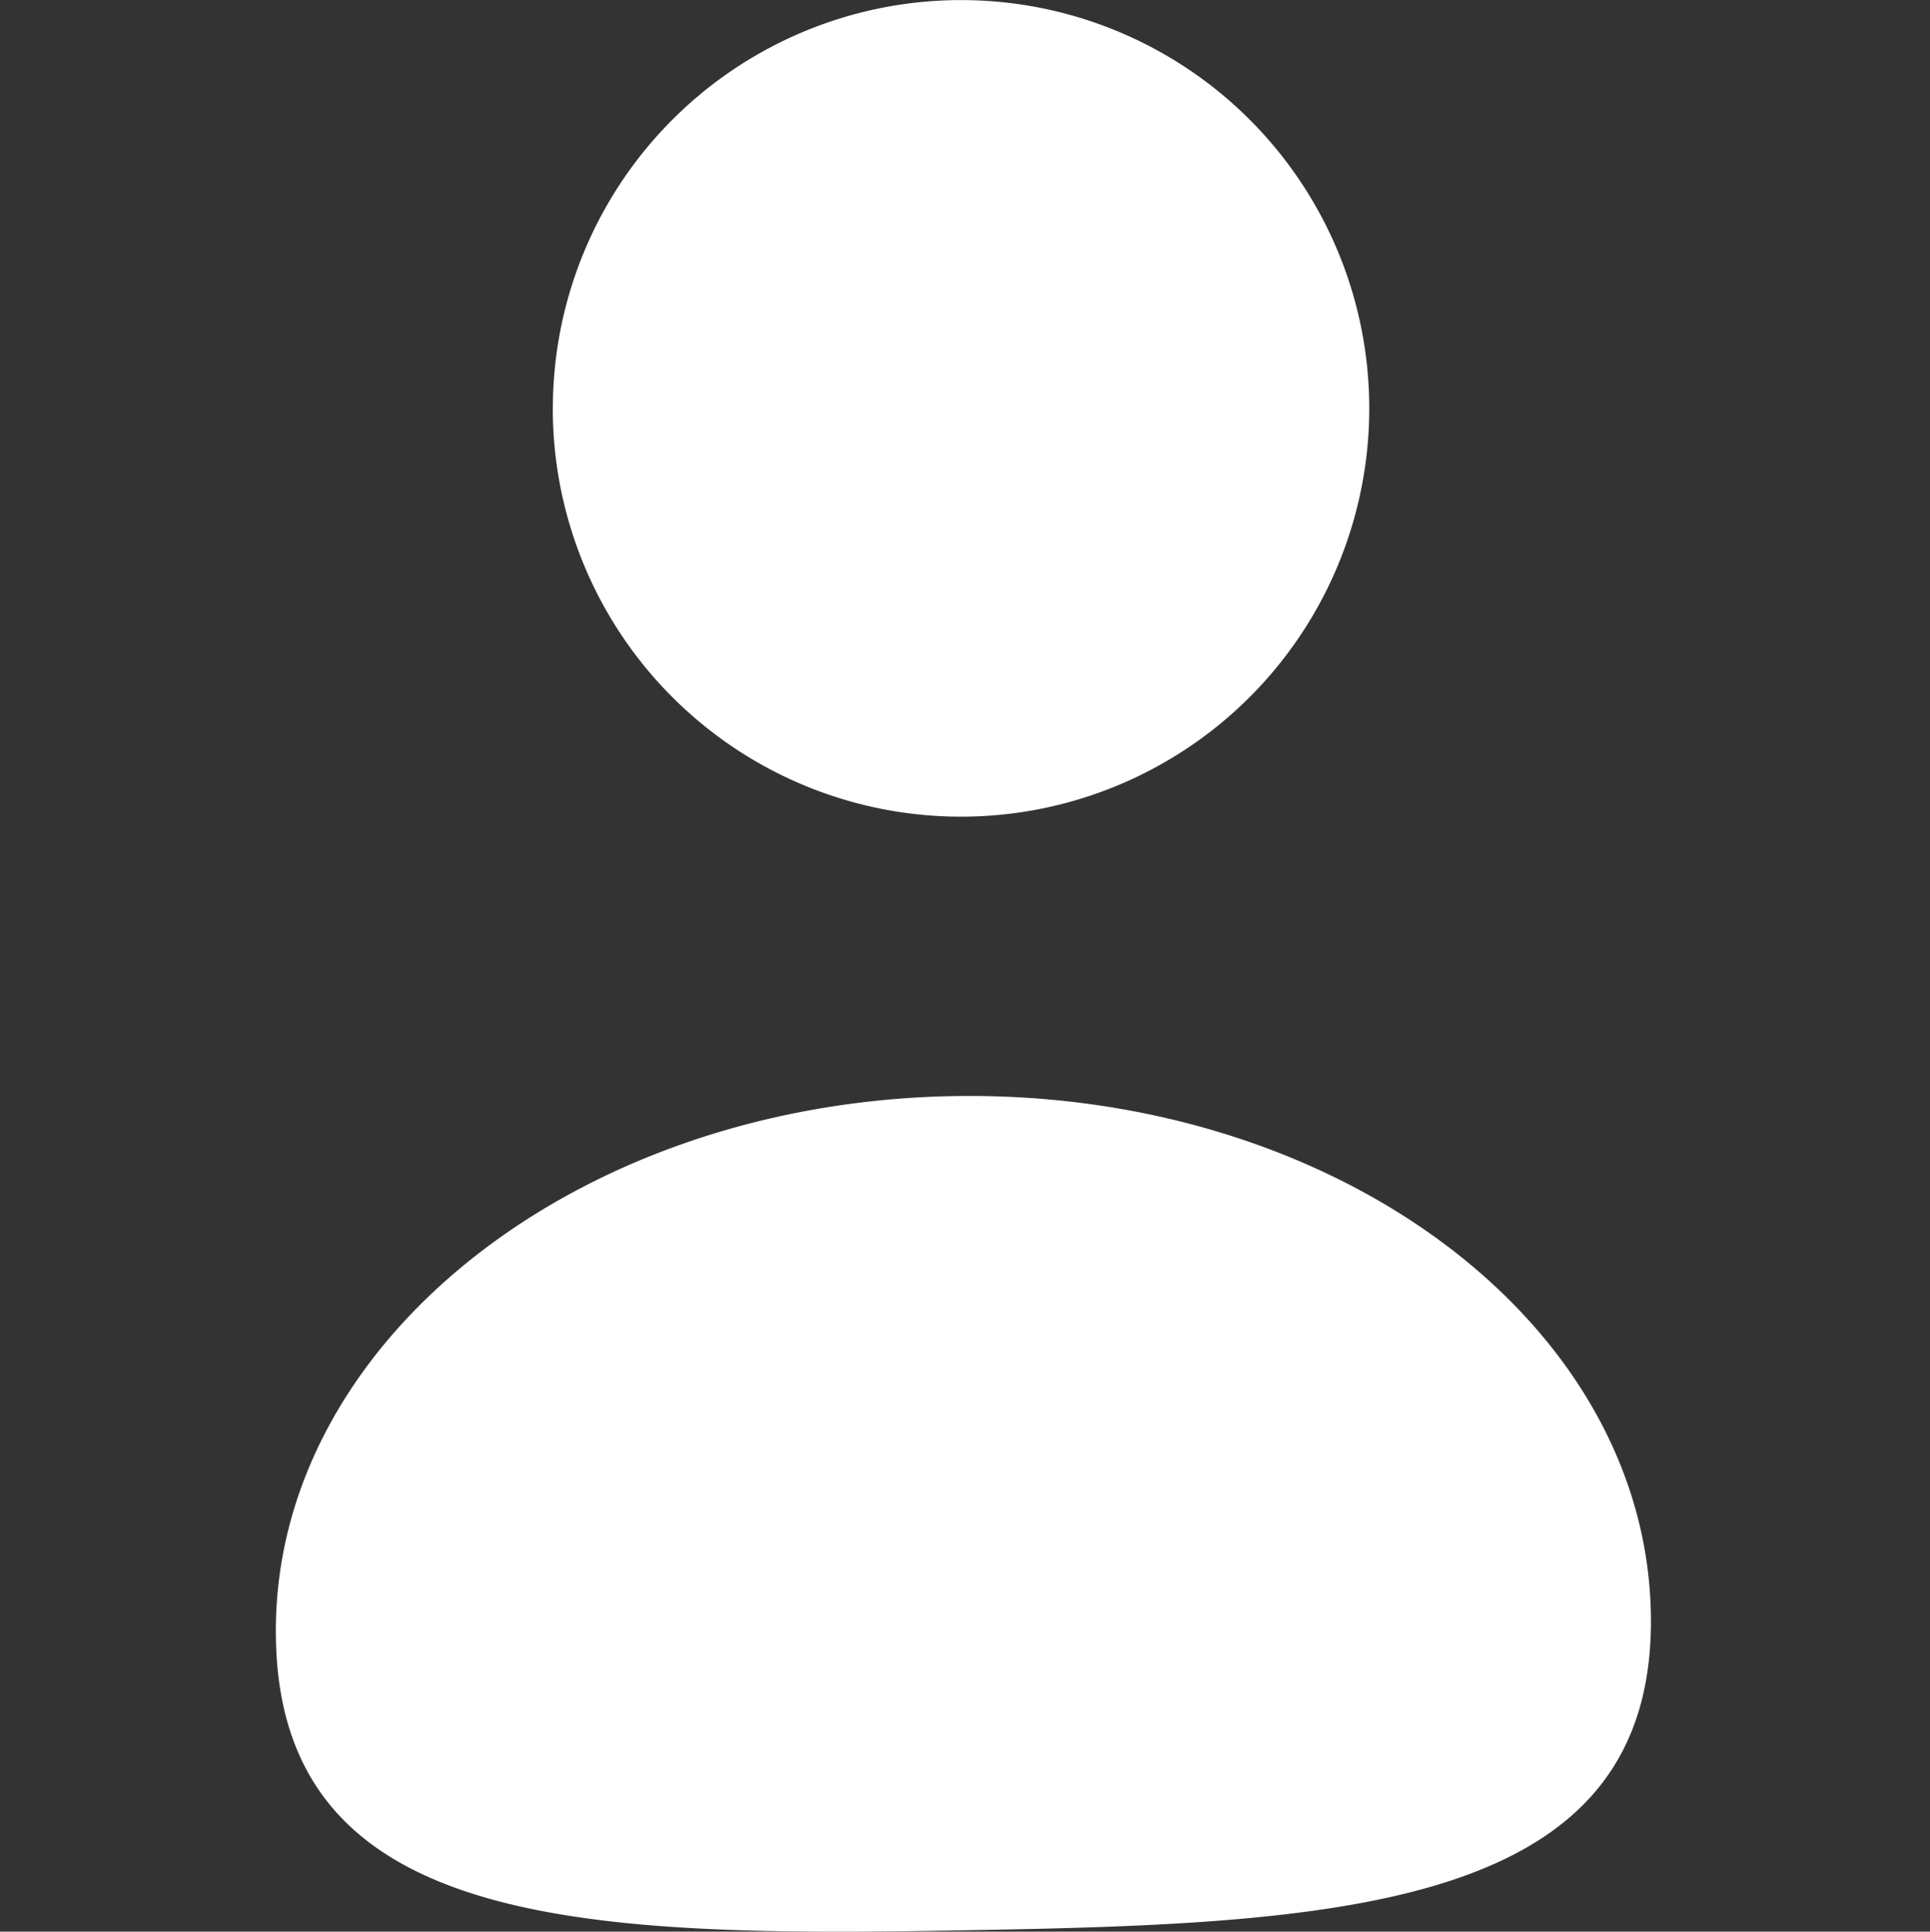<svg id="avatar" data-name="avatar" xmlns="http://www.w3.org/2000/svg" width="24" height="24.015" viewBox="0 0 24 24.015">
  <rect x="0" y="0" width="24" height="24.015" fill="#333333" stroke="none"/>
  <g>
    <path d="M0,0H24V24H0Z" fill="none"/>
  </g>
  <g transform="translate(-121.782 -1092)">
    <path d="M15145.9,12373.366c-.064-3.642,3.71-6.659,8.433-6.739s8.6,2.8,8.665,6.439-3.76,3.851-8.482,3.931c-.551.01-1.091.018-1.613.018C15148.947,12377.015,15145.952,12376.58,15145.9,12373.366Zm3.444-15.29a5.076,5.076,0,1,1,5.076,5.077A5.075,5.075,0,0,1,15149.343,12358.076Z" transform="translate(-15020.687 -11261)" fill="#ffffff"/>
  </g>
</svg>
